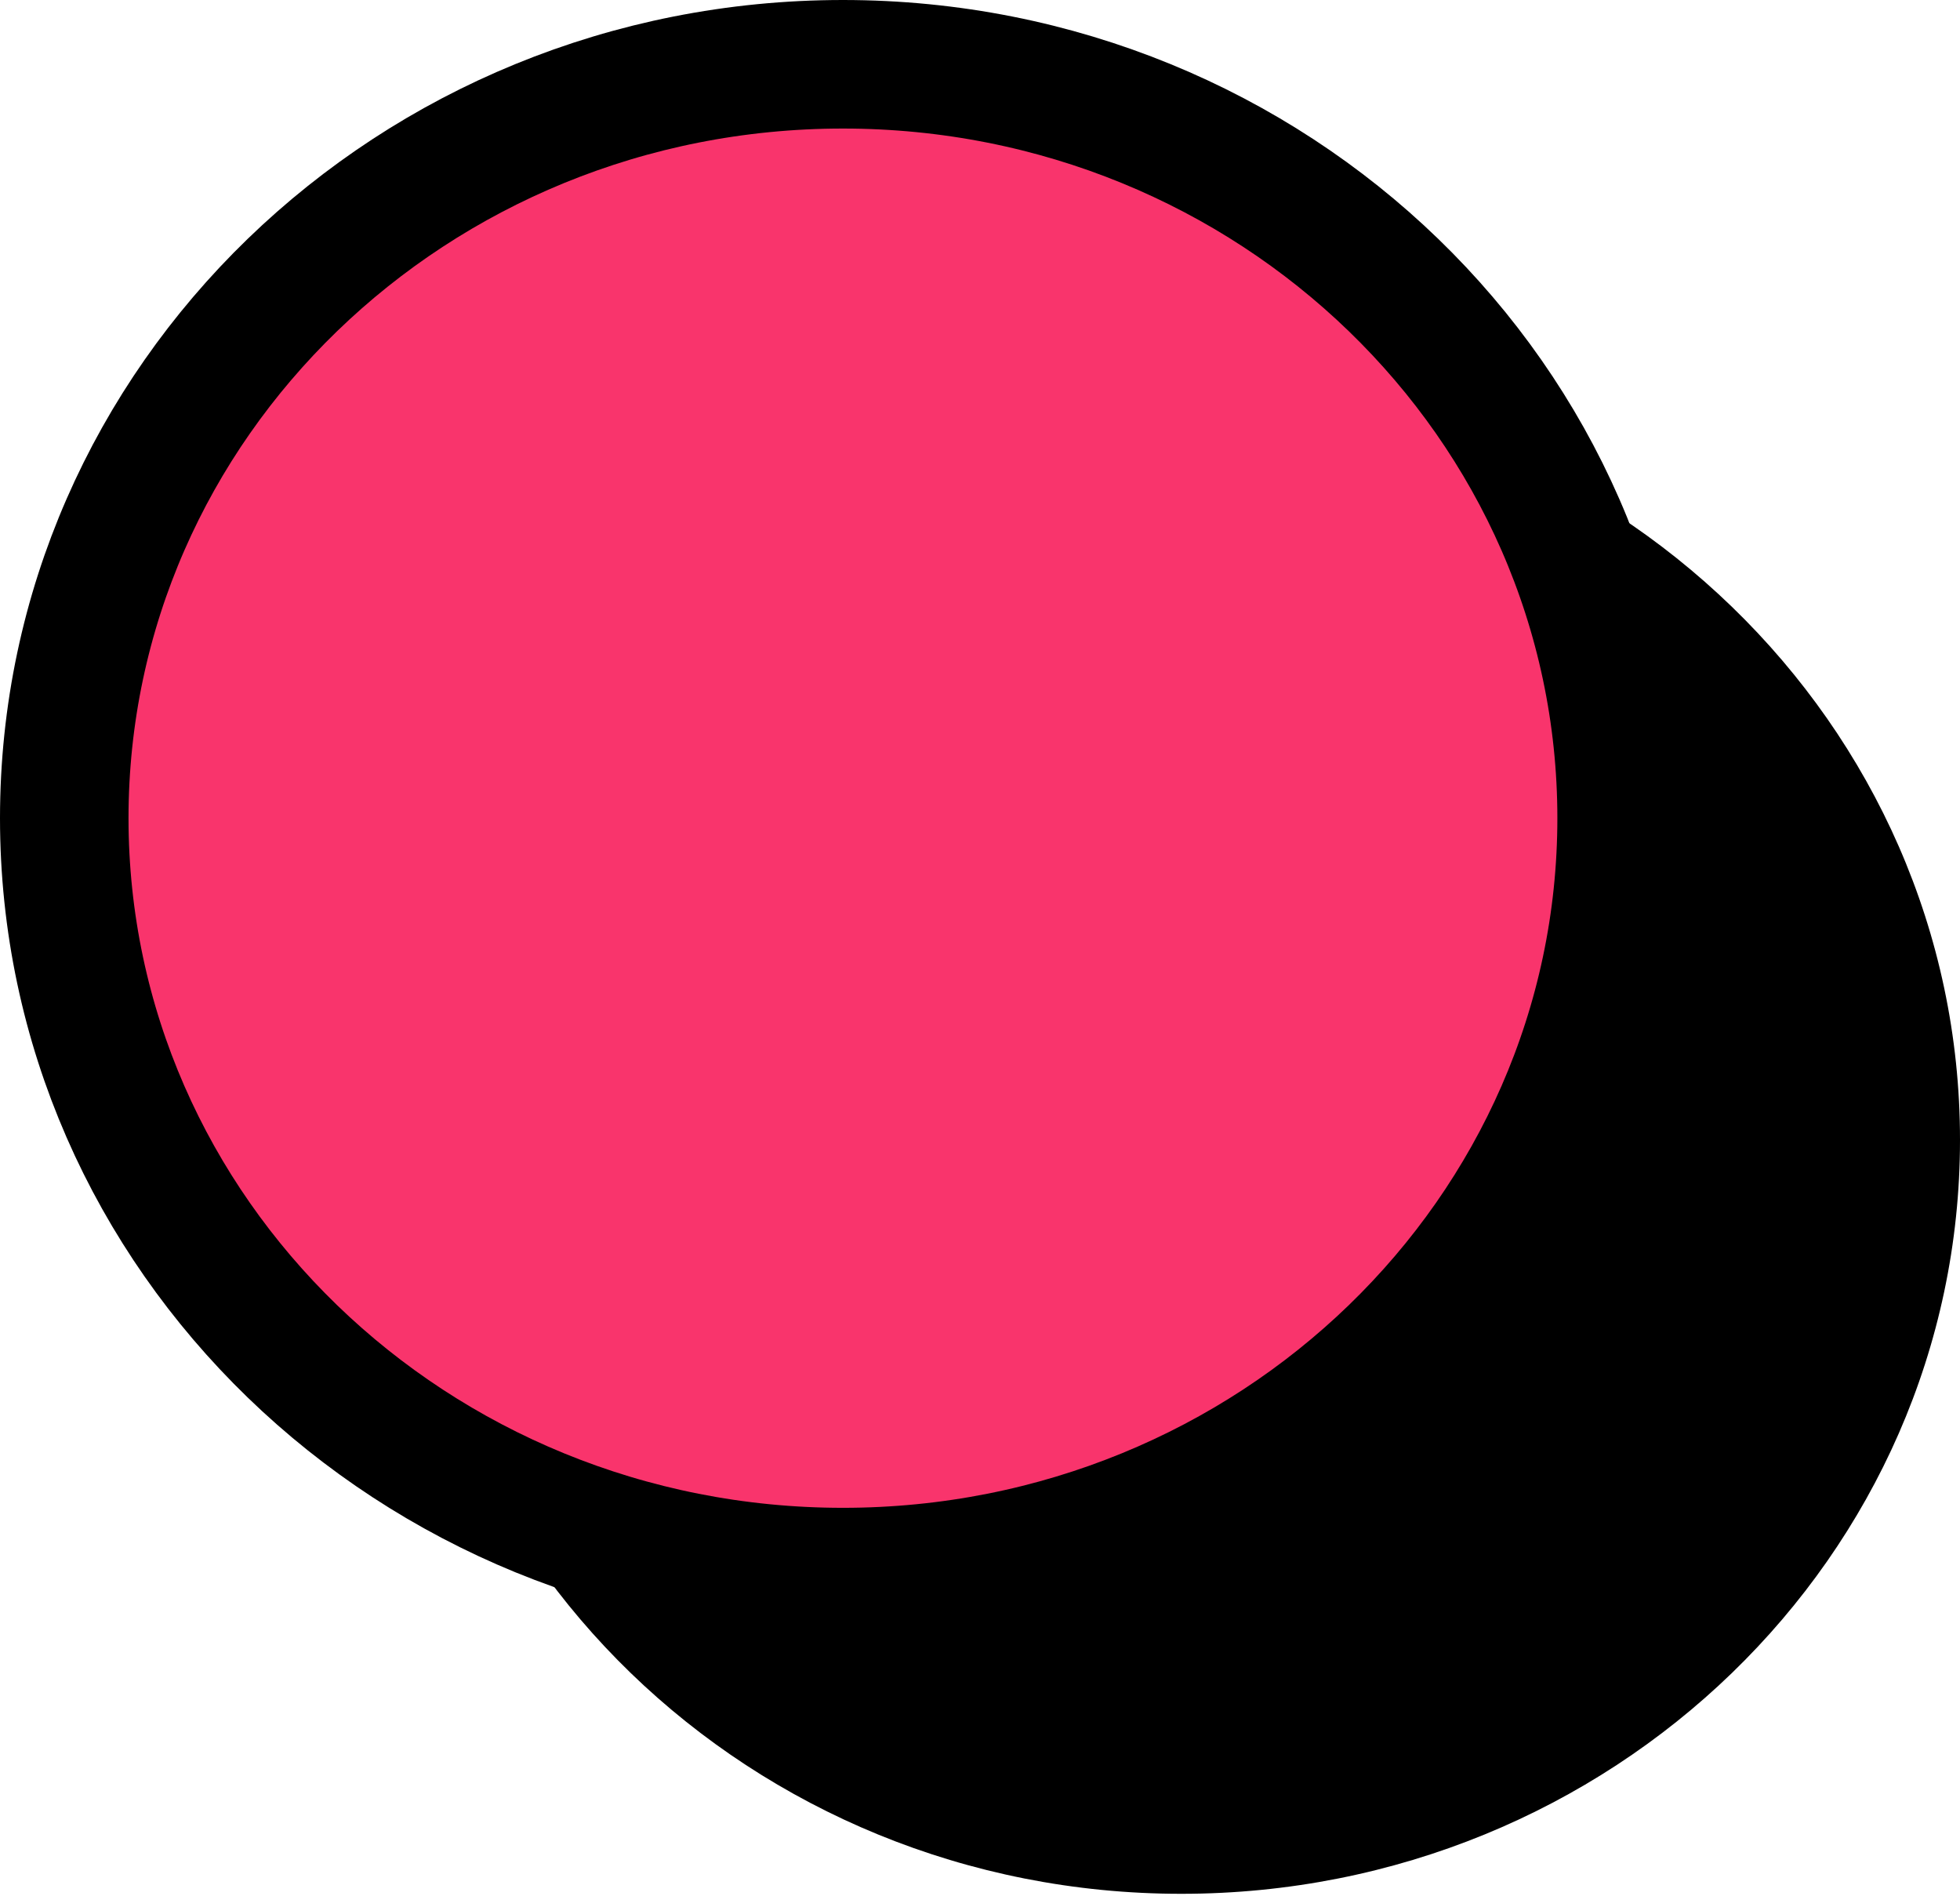 <svg width="61" height="59" viewBox="0 0 61 59" fill="none" xmlns="http://www.w3.org/2000/svg">
<path d="M36.765 58.931C50.15 58.931 61 48.428 61 35.471C61 22.515 50.15 12.011 36.765 12.011C23.381 12.011 12.531 22.515 12.531 35.471C12.531 48.428 23.381 58.931 36.765 58.931Z" fill="black"/>
<path d="M26.234 48.92C39.619 48.92 50.469 38.417 50.469 25.46C50.469 12.503 39.619 2 26.234 2C12.85 2 2 12.503 2 25.46C2 38.417 12.85 48.92 26.234 48.92Z" fill="#F9346C" stroke="black" stroke-width="4" stroke-linecap="round" stroke-linejoin="round"/>
</svg>
